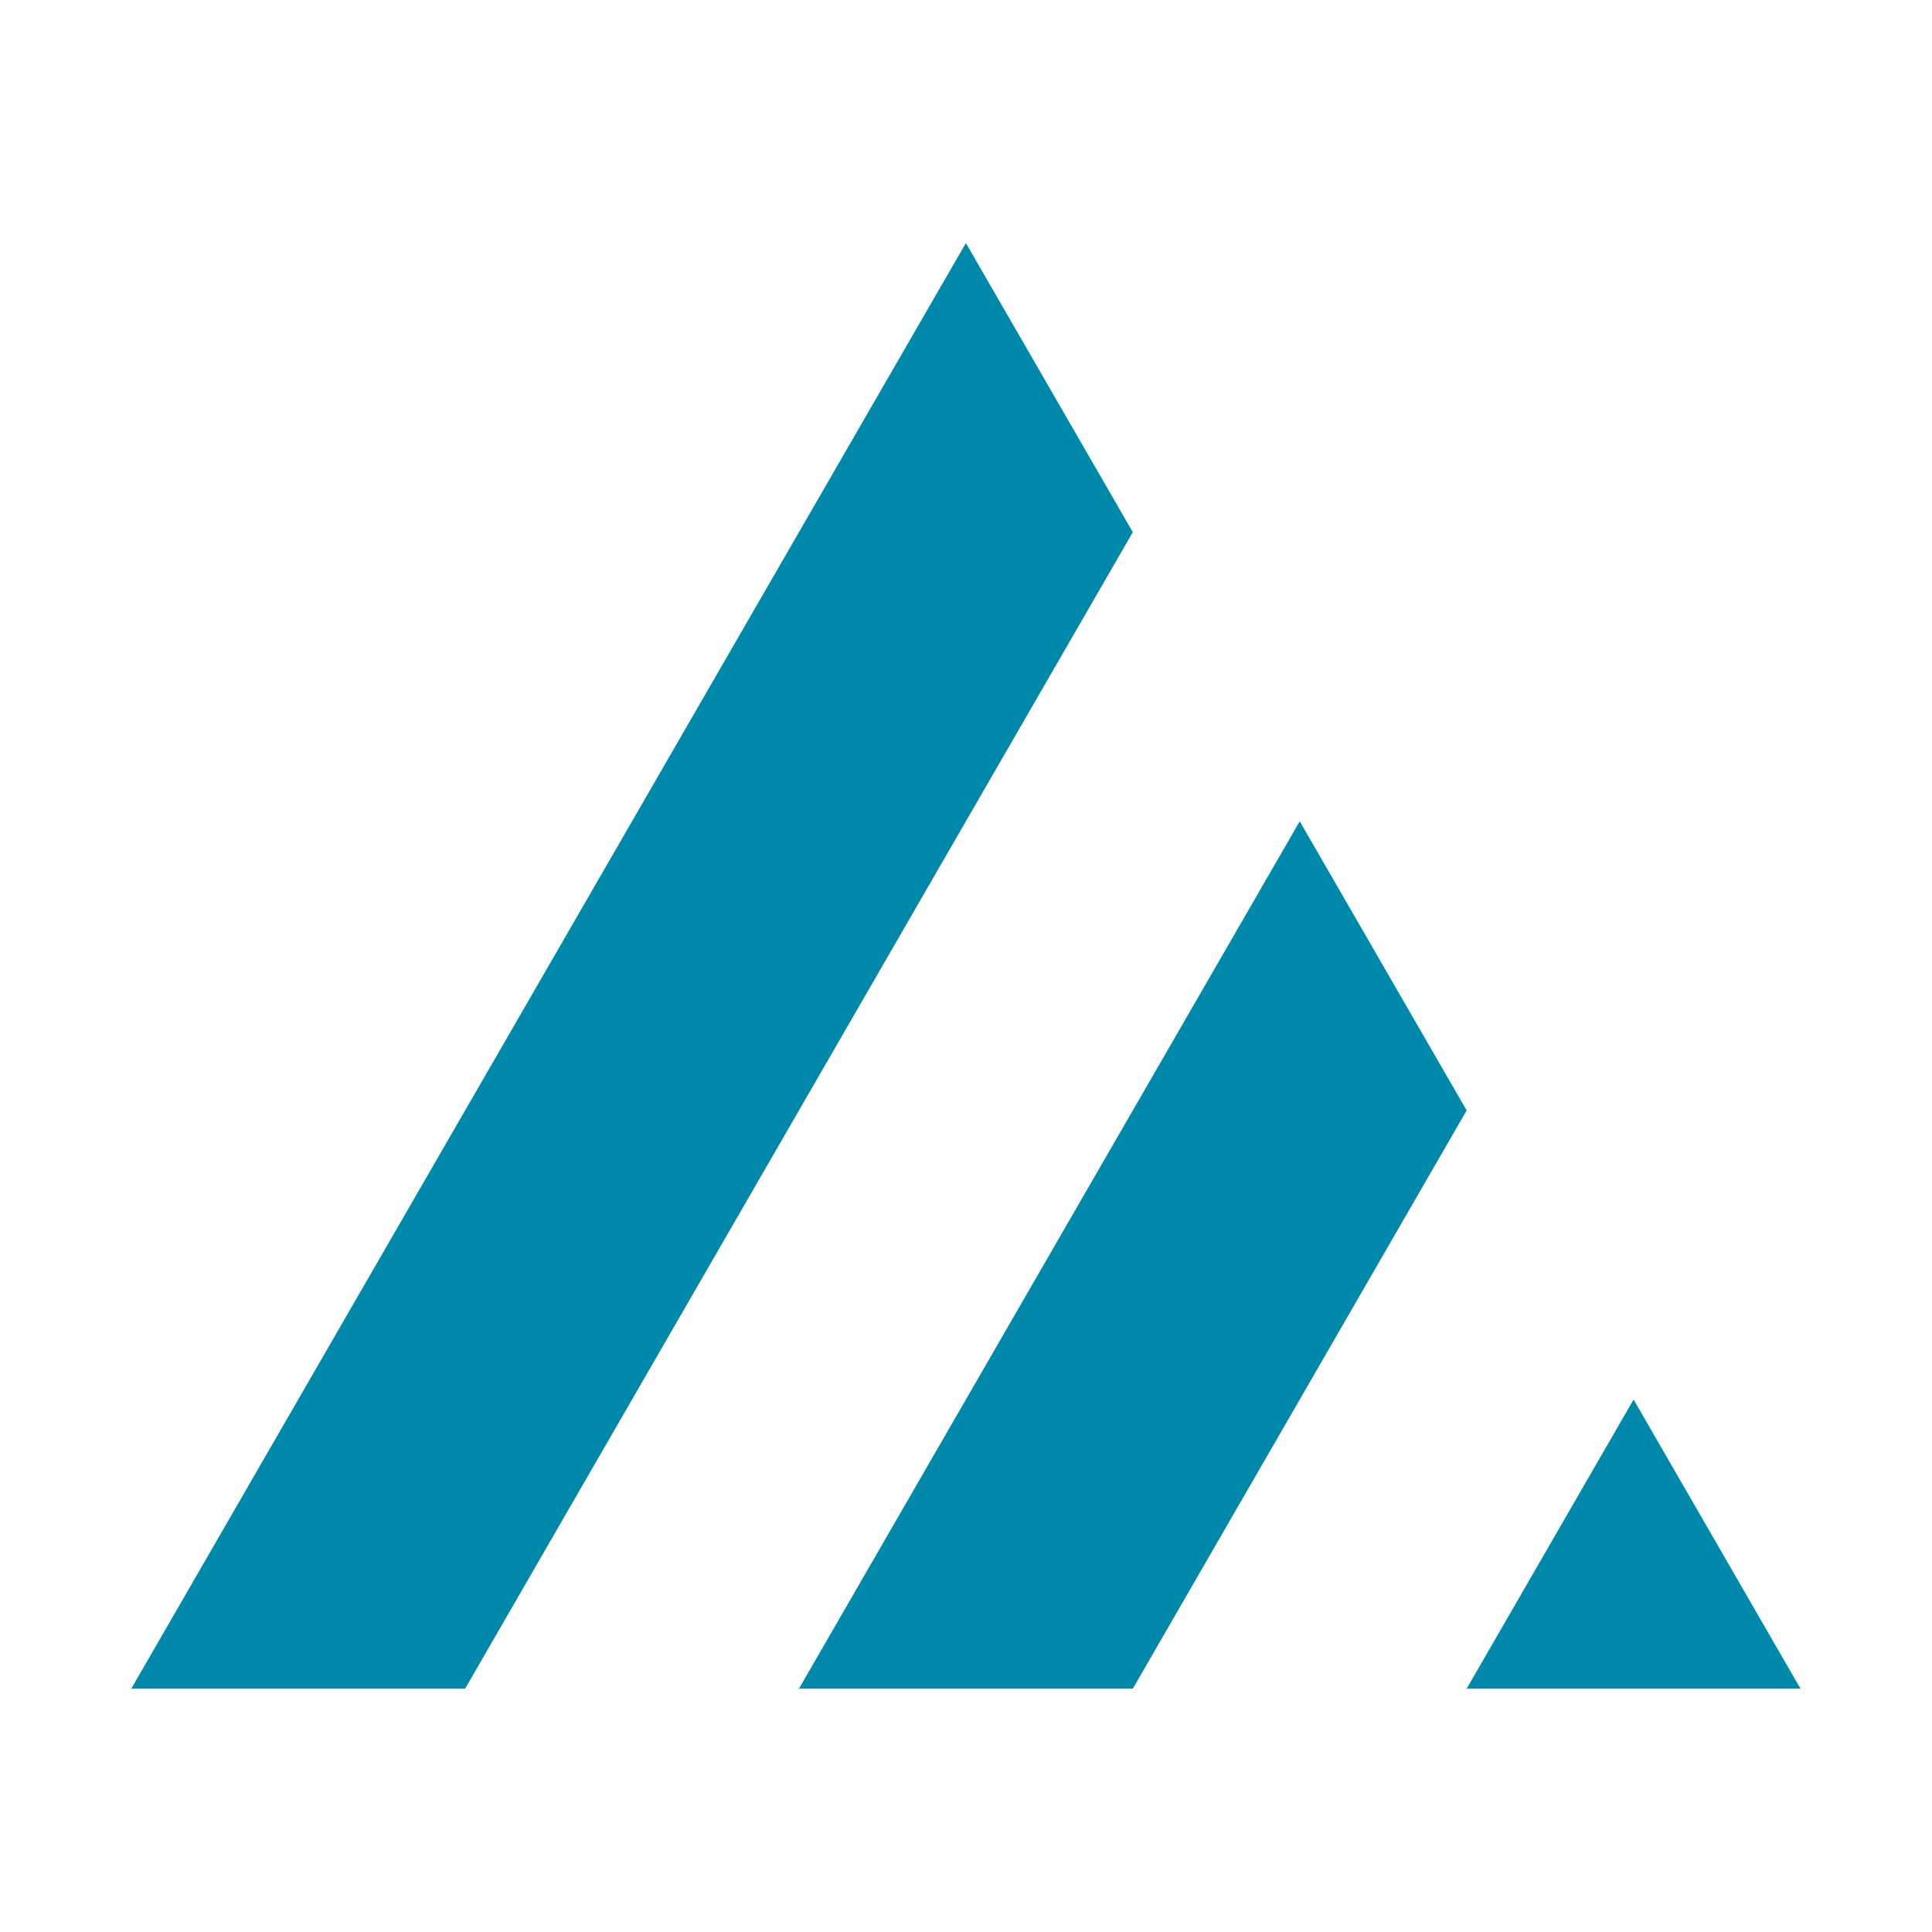 <?xml version="1.0" encoding="UTF-8"?>
<svg width="100" height="100" version="1.1" viewBox="0 0 100 100" xmlns="http://www.w3.org/2000/svg" xmlns:cc="http://creativecommons.org/ns#" xmlns:dc="http://purl.org/dc/elements/1.1/" xmlns:rdf="http://www.w3.org/1999/02/22-rdf-syntax-ns#">
 <g transform="matrix(.864 0 0 .864 6.794 1.006)" fill="#08a" stroke-width="1.157">
  <path d="m3.3264e-6 100 50-86.603 10 17.321-40 69.282z"/>
  <path d="m70 48.038 10 17.321-20 34.641-20-4e-6 30-51.962"/>
  <path d="m90 82.679 10 17.321h-20l10-17.321"/>
 </g>
</svg>
